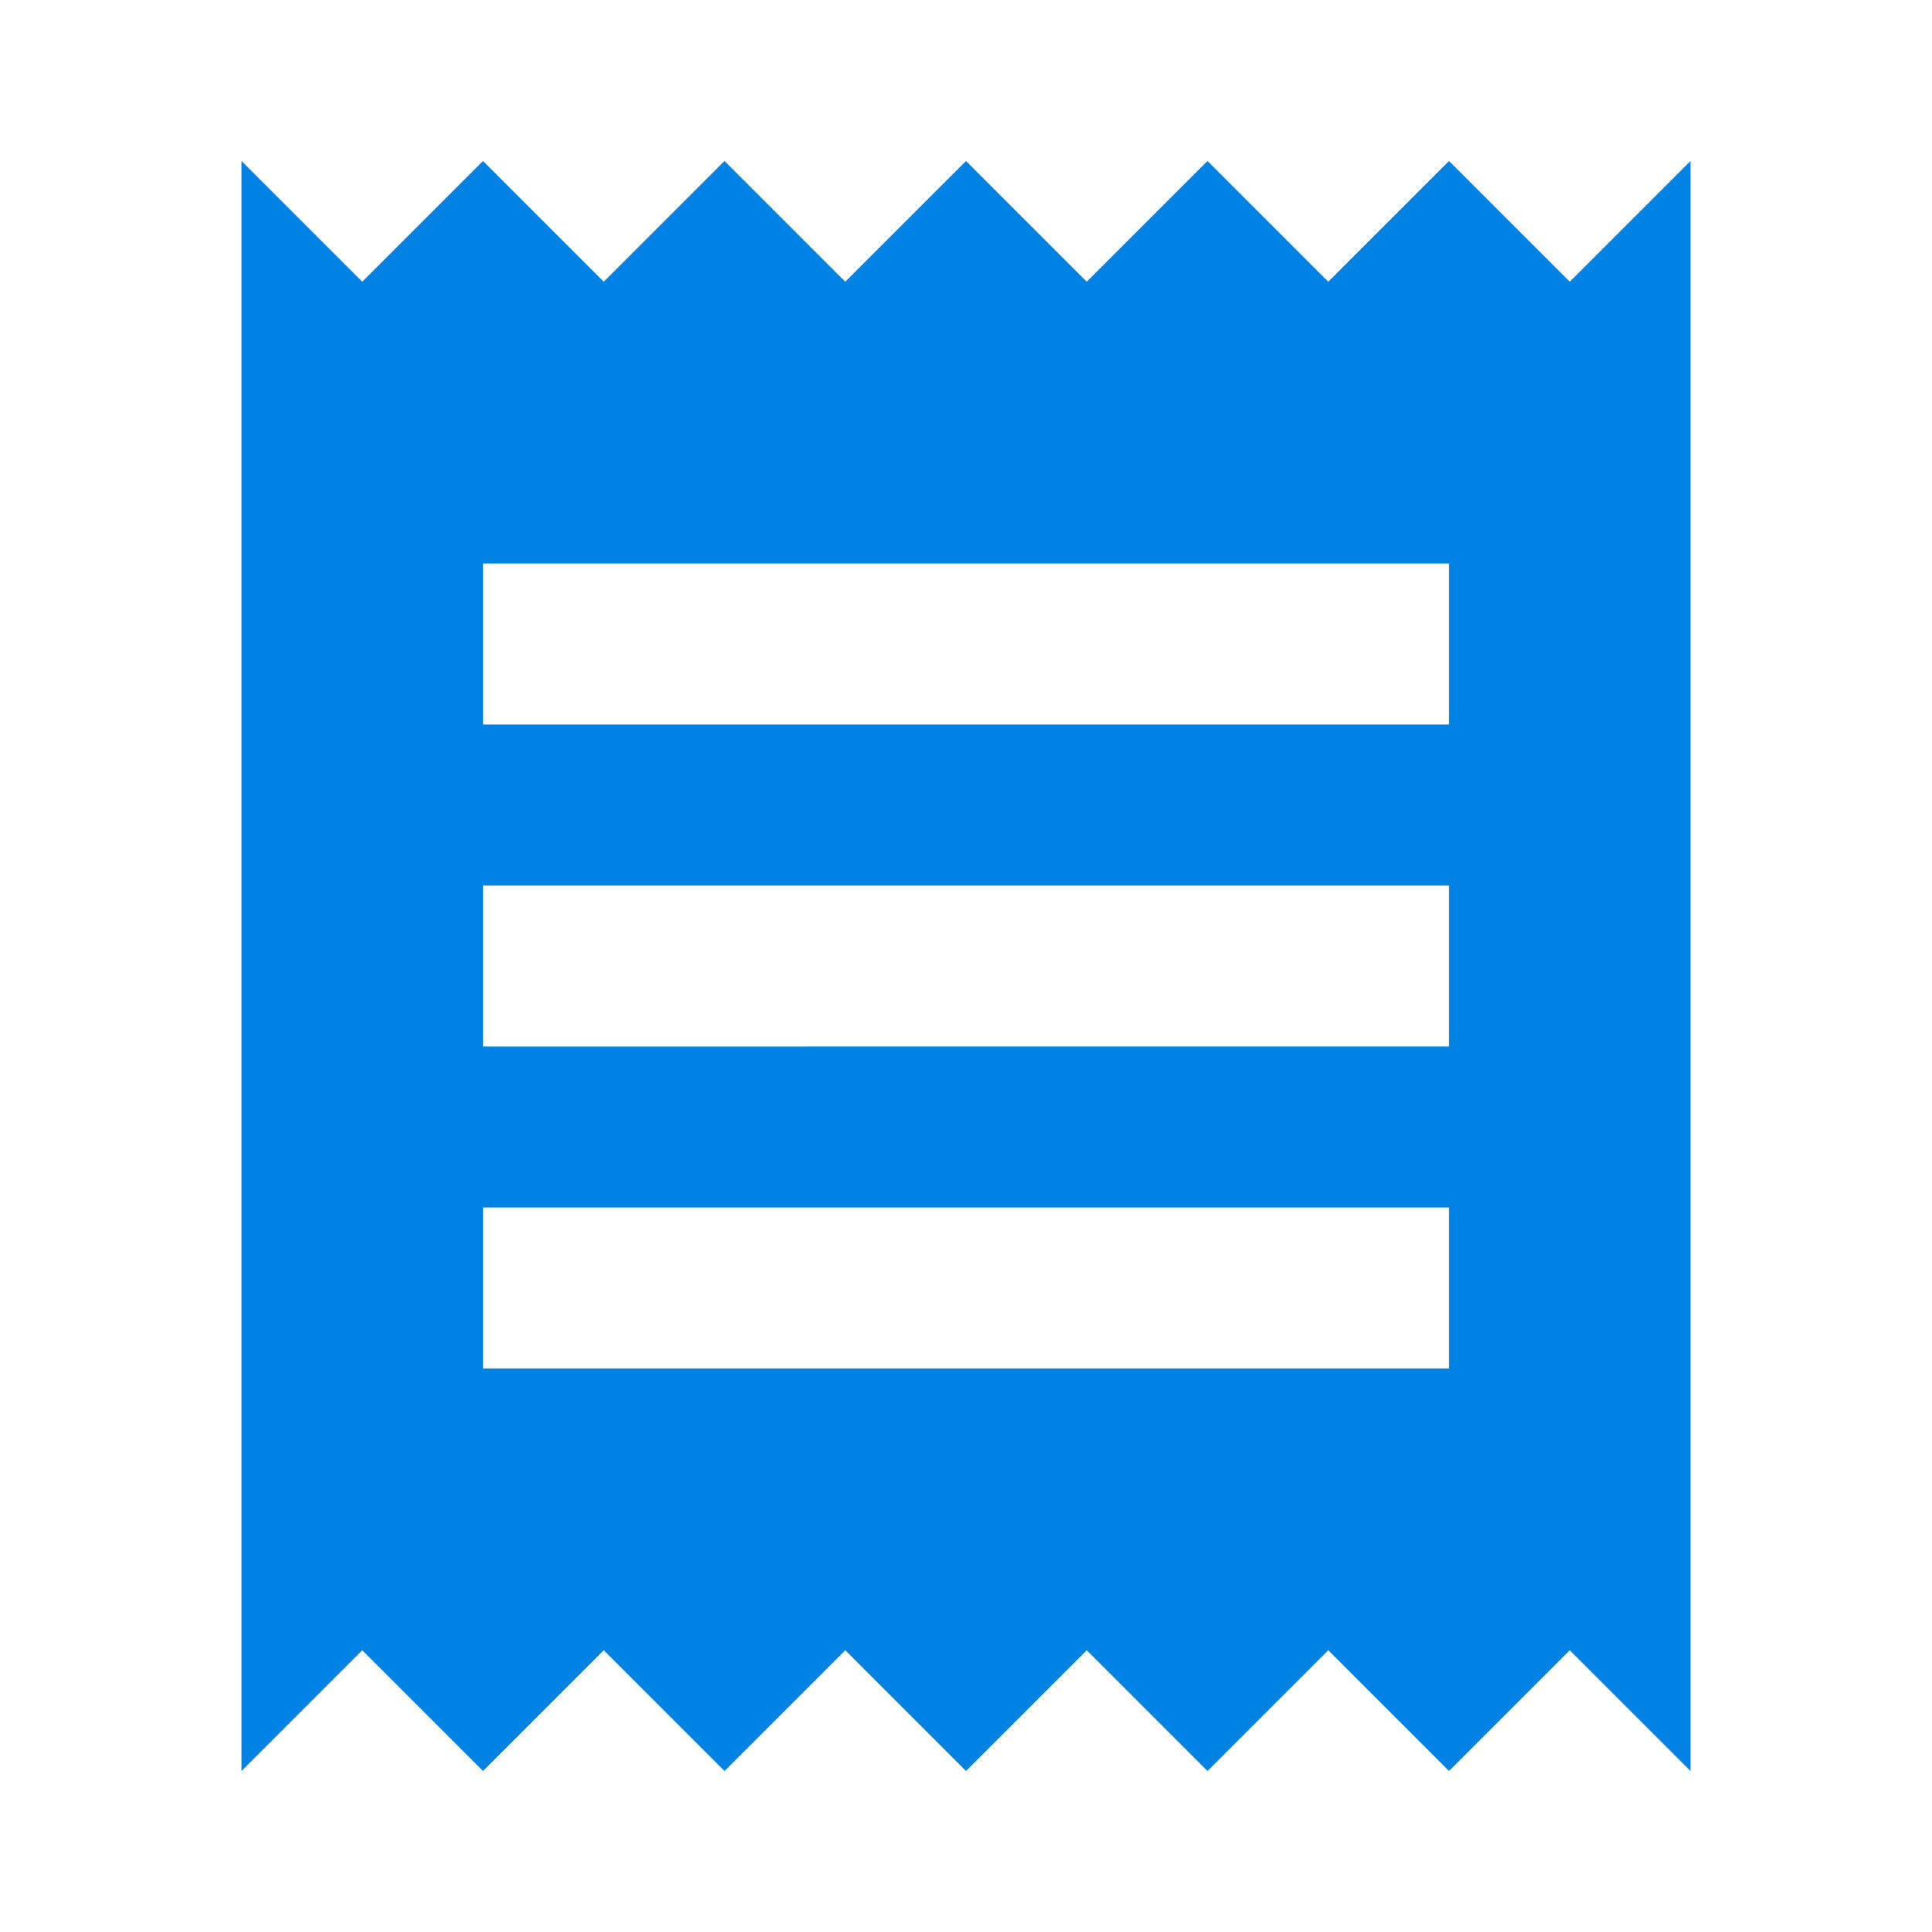 <svg fill="#0081E4" height="24" viewBox="0 0 24 24" width="24" xmlns="http://www.w3.org/2000/svg">
    <path d="M18 17H6v-2h12v2zm0-4H6v-2h12v2zm0-4H6V7h12v2zM3 22l1.5-1.5L6 22l1.5-1.5L9 22l1.5-1.5L12 22l1.5-1.5L15 22l1.5-1.5L18 22l1.5-1.5L21 22V2l-1.5 1.5L18 2l-1.5 1.5L15 2l-1.5 1.5L12 2l-1.5 1.5L9 2 7.5 3.5 6 2 4.5 3.5 3 2v20z"/>
    <path d="M0 0h24v24H0z" fill="none"/>
</svg>